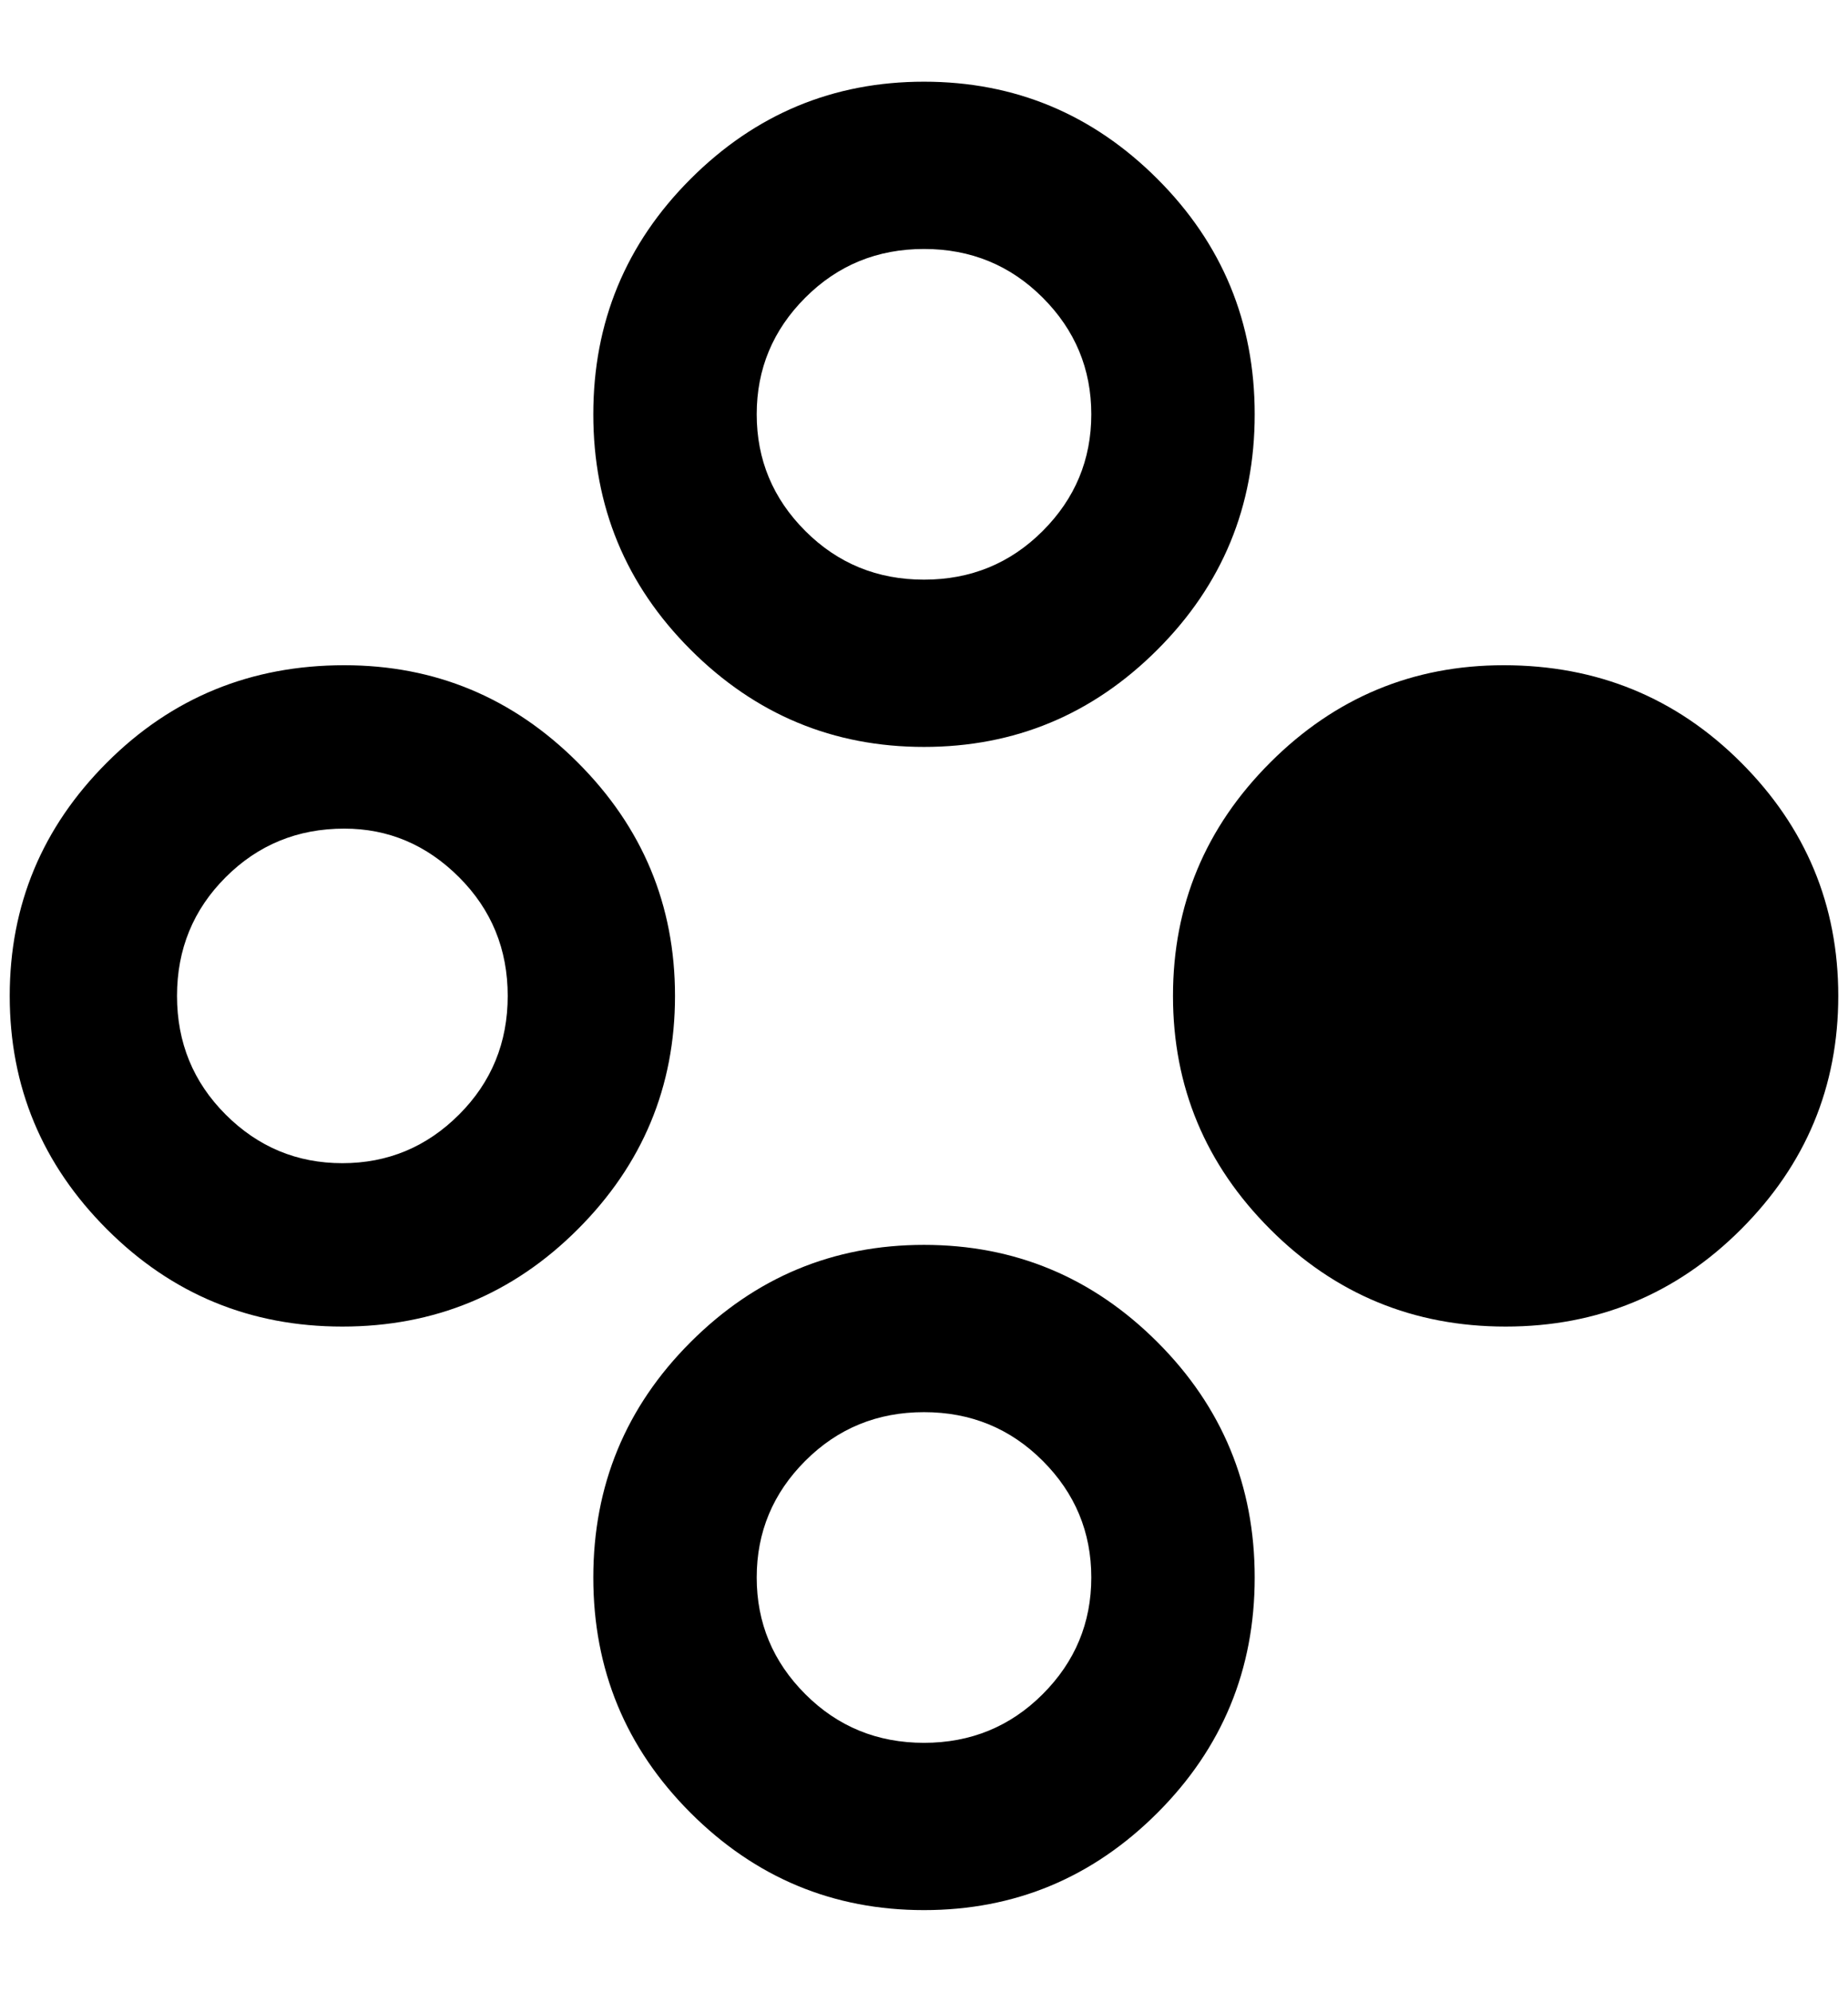<?xml version="1.0" standalone="no"?>
<!DOCTYPE svg PUBLIC "-//W3C//DTD SVG 1.1//EN" "http://www.w3.org/Graphics/SVG/1.1/DTD/svg11.dtd" >
<svg xmlns="http://www.w3.org/2000/svg" xmlns:xlink="http://www.w3.org/1999/xlink" version="1.1" viewBox="-10 0 1900 2048">
   <path fill="currentColor"
d="M344 684q140 0 240 100t100 240t-100 240t-242 100t-242 -100t-100 -240t100 -240t244 -100zM940 84q140 0 240 100t100 242t-100 242t-240 100t-240 -100t-100 -242t100 -242t240 -100zM940 1280q140 0 240 100t100 242t-100 242t-240 100t-240 -100t-100 -242t100 -242
t240 -100zM1536 684q144 0 244 100t100 240t-100 240t-242 100t-242 -100t-100 -240t100 -240t240 -100zM940 256q-72 0 -122 50t-50 120t50 120t122 50t122 -50t50 -120t-50 -120t-122 -50zM344 852q-72 0 -122 50t-50 122t50 122t120 50t120 -50t50 -122t-50 -122
t-118 -50zM940 1452q-72 0 -122 50t-50 120t50 120t122 50t122 -50t50 -120t-50 -120t-122 -50z" />
</svg>
